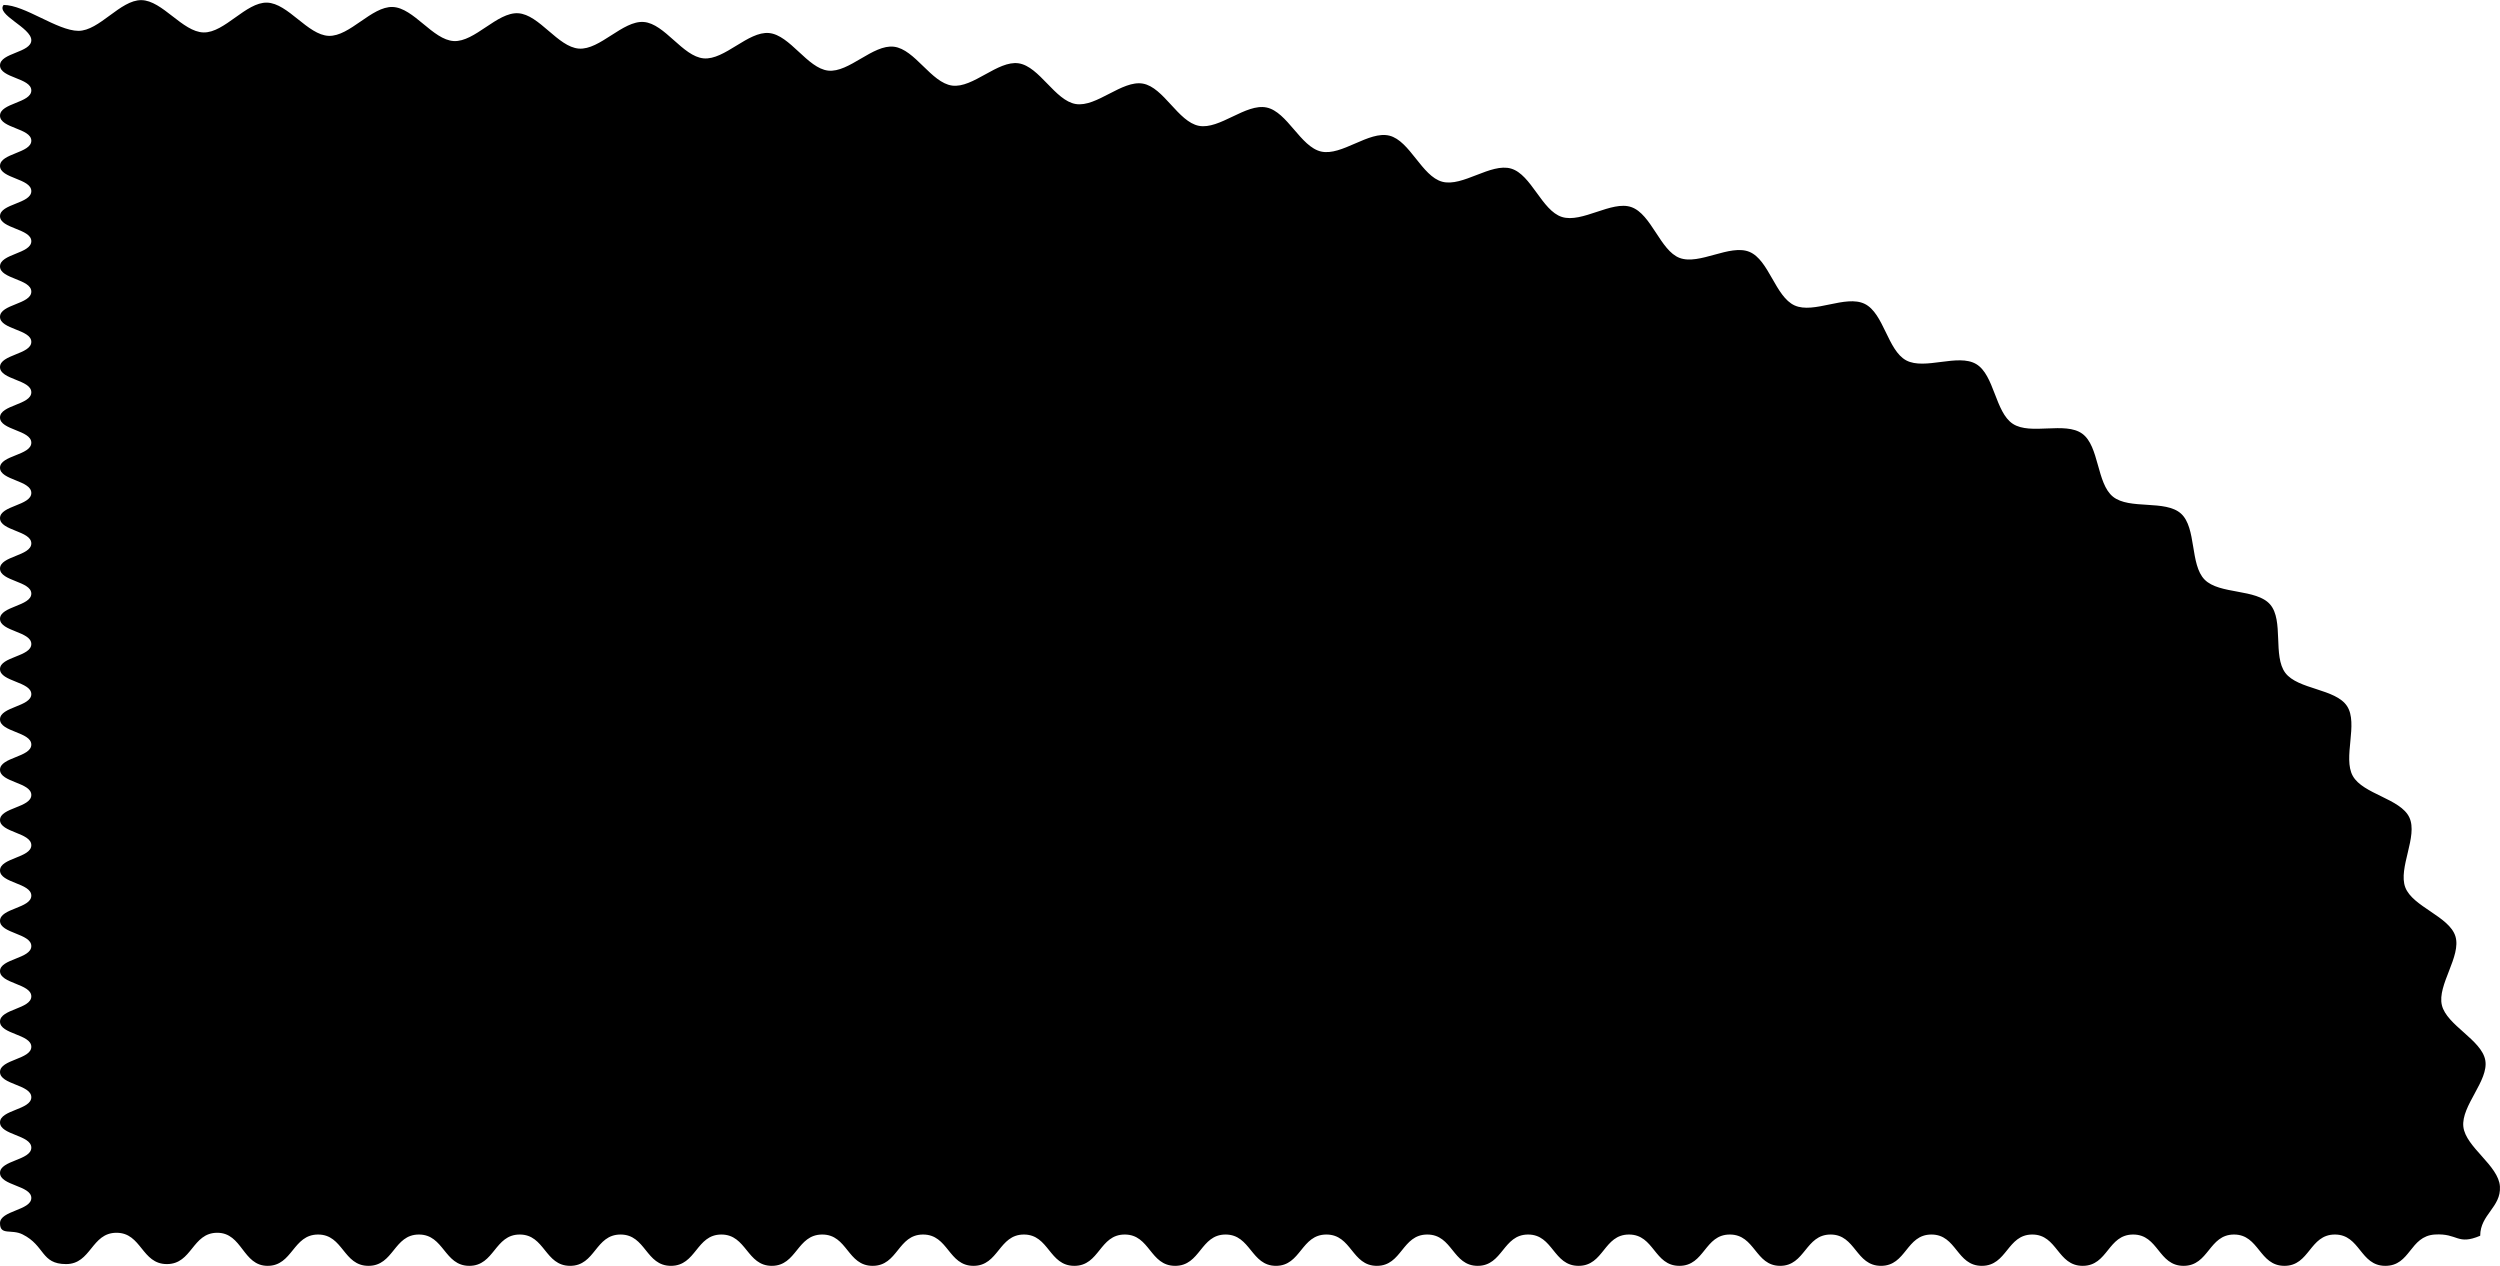<svg id="b6e894c7-7c41-471c-8428-a37bff9b3071" data-name="Layer 1" xmlns="http://www.w3.org/2000/svg" viewBox="0 0 798.34 404.23"><path d="M1178.55,552.39c0-6.77,6.68-9.12,6.3-15.7-.4-6.75-10.93-12.55-11.68-19.1-.76-6.71,8.17-14.75,7-21.25s-12.31-11.15-13.86-17.58,6.29-15.64,4.32-22-13.64-9.42-16-15.61,4.12-16.33,1.29-22.35-14.79-7.41-18.05-13.23,1.82-16.71-1.84-22.31-15.67-5.26-19.71-10.61-.45-16.77-4.85-21.85-16.21-3.14-20.93-7.94-2.54-16.55-7.53-21.07-16.48-1.17-21.73-5.41-4.35-16.15-9.82-20.12-16.51.56-22.16-3.15-5.89-15.63-11.7-19.08-16.41,2-22.35-1.18S988.1,257.8,982,254.81s-16.22,3.28-22.38.5-8.19-14.53-14.43-17.11-16,4.33-22.31,1.93c-6.17-2.33-9-14-15.42-16.23-6.23-2.17-15.73,5.2-22.16,3.15s-9.74-13.53-16.22-15.44-15.48,5.95-22,4.19-10.32-13.08-16.87-14.71-15.23,6.58-21.81,5.07S797.63,193.49,791,192.1s-15,7.12-21.62,5.85-11.24-12.3-17.88-13.48-14.77,7.59-21.42,6.52-11.6-12-18.26-13-14.56,8-21.24,7.11S678.71,173.5,672,172.69s-14.36,8.36-21,7.63-12.19-11.37-18.88-12-14.18,8.68-20.88,8.09-12.43-11.1-19.13-11.62-14,9-20.72,8.5S558.73,162.4,552,162s-13.84,9.23-20.55,8.88S518.64,160.25,511.93,160s-13.69,9.45-20.41,9.22-13-10.43-19.72-10.61-13.54,9.66-20.26,9.52-13.15-10.24-19.87-10.32-13.42,9.85-20.13,9.81-17.13-8.27-23.85-8.27c-2.58,3.09,8.84,7.23,8.84,11.25s-10,4-10,8.05,10,4,10,8-10,4-10,8.05,10,4,10,8-10,4-10,8.05,10,4,10,8.05-10,4-10,8,10,4,10,8-10,4-10,8.05,10,4,10,8.05-10,4-10,8.05,10,4,10,8-10,4-10,8.05,10,4,10,8.05-10,4-10,8.05,10,4,10,8.05-10,4-10,8,10,4,10,8.05-10,4-10,8.05,10,4,10,8.05-10,4-10,8.05,10,4,10,8-10,4-10,8.05,10,4,10,8.05-10,4-10,8,10,4,10,8-10,4-10,8.05,10,4,10,8.05-10,4-10,8.05,10,4,10,8.05-10,4-10,8,10,4,10,8.05-10,4-10,8.05,10,4,10,8.05-10,4-10,8.05,10,4,10,8.06-10,4-10,8,10,4,10,8.05-10,4-10,8.06,10,4,10,8.05-10,4-10,8.05,10,4,10,8.05-10,4-10,8.05,10,4,10,8.06-10,4-10,8.06,10,4,10,8-10,4-10,8.06,3.63,1.78,7.23,3.59c7.2,3.6,5.82,9.47,13.87,9.47s8.05-10,16.1-10,8,10,16.09,10,8.05-10,16.1-10S464,562,472,562s8.05-10,16.11-10,8,10,16.09,10,8.05-10,16.1-10,8.05,10,16.1,10,8.05-10,16.1-10,8,10,16.09,10,8-10,16.1-10,8,10,16.1,10,8.05-10,16.1-10S625,562,633,562s8-10,16.1-10,8,10,16.1,10,8-10,16.1-10,8.05,10,16.1,10,8.05-10,16.1-10,8,10,16.1,10,8-10,16.1-10,8,10,16.1,10,8.05-10,16.1-10S786,562,794,562s8-10,16.1-10,8.06,10,16.11,10,8-10,16.1-10,8.05,10,16.1,10,8.05-10,16.1-10,8,10,16.11,10,8-10,16.1-10,8,10,16.1,10,8-10,16.1-10S947,562,955,562s8.05-10,16.1-10,8,10,16.1,10,8-10,16.1-10,8,10,16.1,10,8.06-10,16.11-10,8,10,16.1,10,8-10,16.11-10,8,10,16.1,10,8.05-10,16.11-10,8,10,16.1,10,8-10,16.11-10,8,10,16.1,10,7.75-9.47,15.79-10C1171.5,551.53,1171.13,555.52,1178.55,552.39Z" transform="translate(-386.53 -157.77)"/></svg>